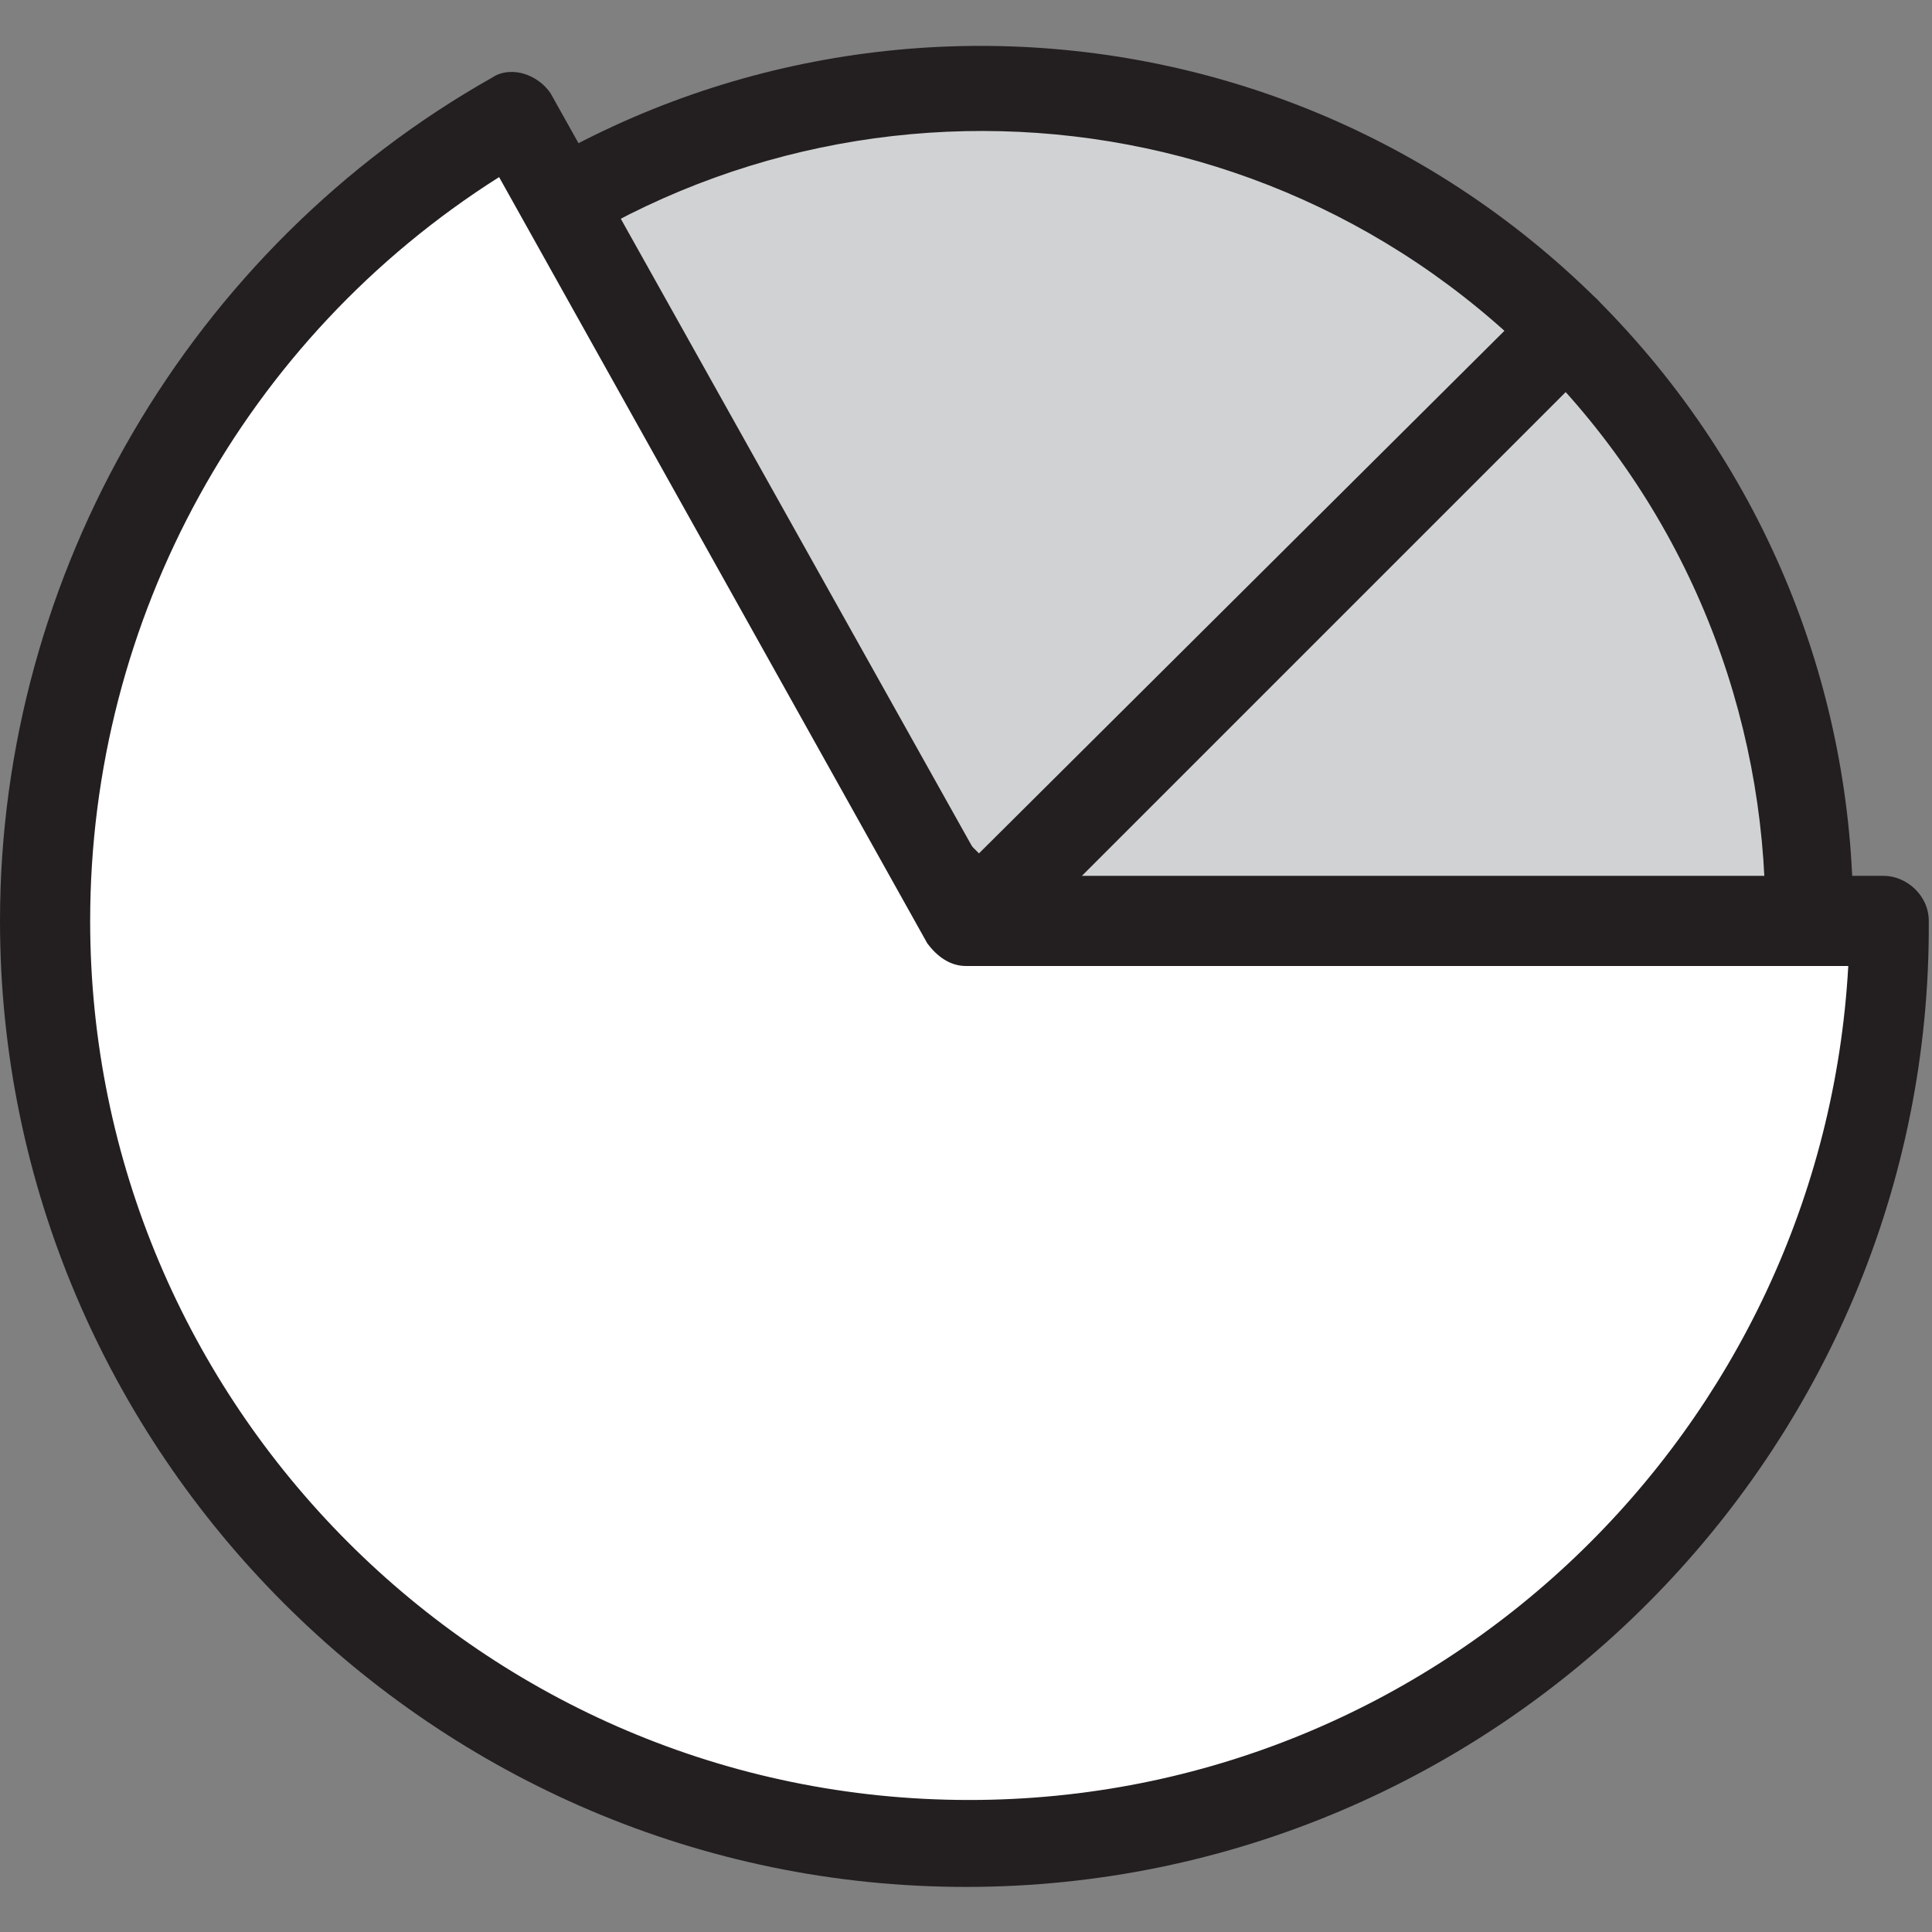 <?xml version="1.0" encoding="utf-8"?>
<!-- Generator: Adobe Illustrator 19.2.1, SVG Export Plug-In . SVG Version: 6.00 Build 0)  -->
<svg version="1.1" id="Layer_1" xmlns="http://www.w3.org/2000/svg" xmlns:xlink="http://www.w3.org/1999/xlink" x="0px" y="0px"
	 viewBox="0 0 60 60" style="enable-background:new 0 0 60 60;" xml:space="preserve">
<rect x="0" y="0" width="60" height="60" fill="#808080" stroke="none"/>
<style type="text/css">
	.st0{fill:#D1D2D3;}
	.st1{fill:#231F20;}
	.st2{fill:#FFFFFF;}
</style>
<g>
	<g>
		<path class="st0" d="M23.5,53.2c8.7,2.4,18.3,0.2,25.1-6.6c10-10,10-26.3,0-36.4c-10-10-26.3-10-36.4,0l18.2,18.2L23.5,53.2z"/>
		<path class="st1" d="M30.4,55.6c-2.4,0-4.9-0.3-7.3-1c-0.3-0.1-0.6-0.3-0.8-0.6c-0.2-0.3-0.2-0.7-0.1-1l6.7-24L11.3,11.3
			c-0.3-0.3-0.4-0.6-0.4-1s0.1-0.7,0.4-1C21.9-1.2,39-1.2,49.6,9.3c10.6,10.6,10.6,27.7,0,38.3C44.5,52.8,37.5,55.6,30.4,55.6z
			 M25.2,52.3c8.1,1.8,16.6-0.7,22.5-6.6c9.5-9.5,9.5-25,0-34.5c-9.2-9.2-23.9-9.5-33.5-0.9l17.2,17.2c0.3,0.3,0.5,0.9,0.3,1.3
			L25.2,52.3z"/>
	</g>
	<g>
		<path class="st2" d="M16,3.6C7.2,8.5,1.4,17.9,1.4,28.6c0,15.8,12.8,28.6,28.6,28.6s28.6-12.8,28.6-28.6H30L16,3.6z"/>
		<path class="st1" d="M30,58.6c-16.5,0-30-13.5-30-30C0,17.8,5.9,7.7,15.3,2.4c0.3-0.2,0.7-0.2,1-0.1c0.3,0.1,0.6,0.3,0.8,0.6
			l13.6,24.3h27.8c0.7,0,1.4,0.6,1.4,1.4C60,45.1,46.5,58.6,30,58.6z M15.5,5.5c-7.9,5-12.7,13.7-12.7,23.1
			c0,15,12.2,27.3,27.3,27.3c14.6,0,26.5-11.5,27.3-25.9H30c-0.5,0-0.9-0.3-1.2-0.7L15.5,5.5z"/>
	</g>
	<g>
		<line class="st2" x1="30.4" y1="28.5" x2="48.6" y2="10.3"/>
		<path class="st1" d="M30.4,29.8c-0.3,0-0.7-0.1-1-0.4c-0.5-0.5-0.5-1.4,0-1.9L47.7,9.3c0.5-0.5,1.4-0.5,1.9,0
			c0.5,0.5,0.5,1.4,0,1.9L31.4,29.4C31.1,29.7,30.8,29.8,30.4,29.8z"/>
	</g>
</g>
</svg>
